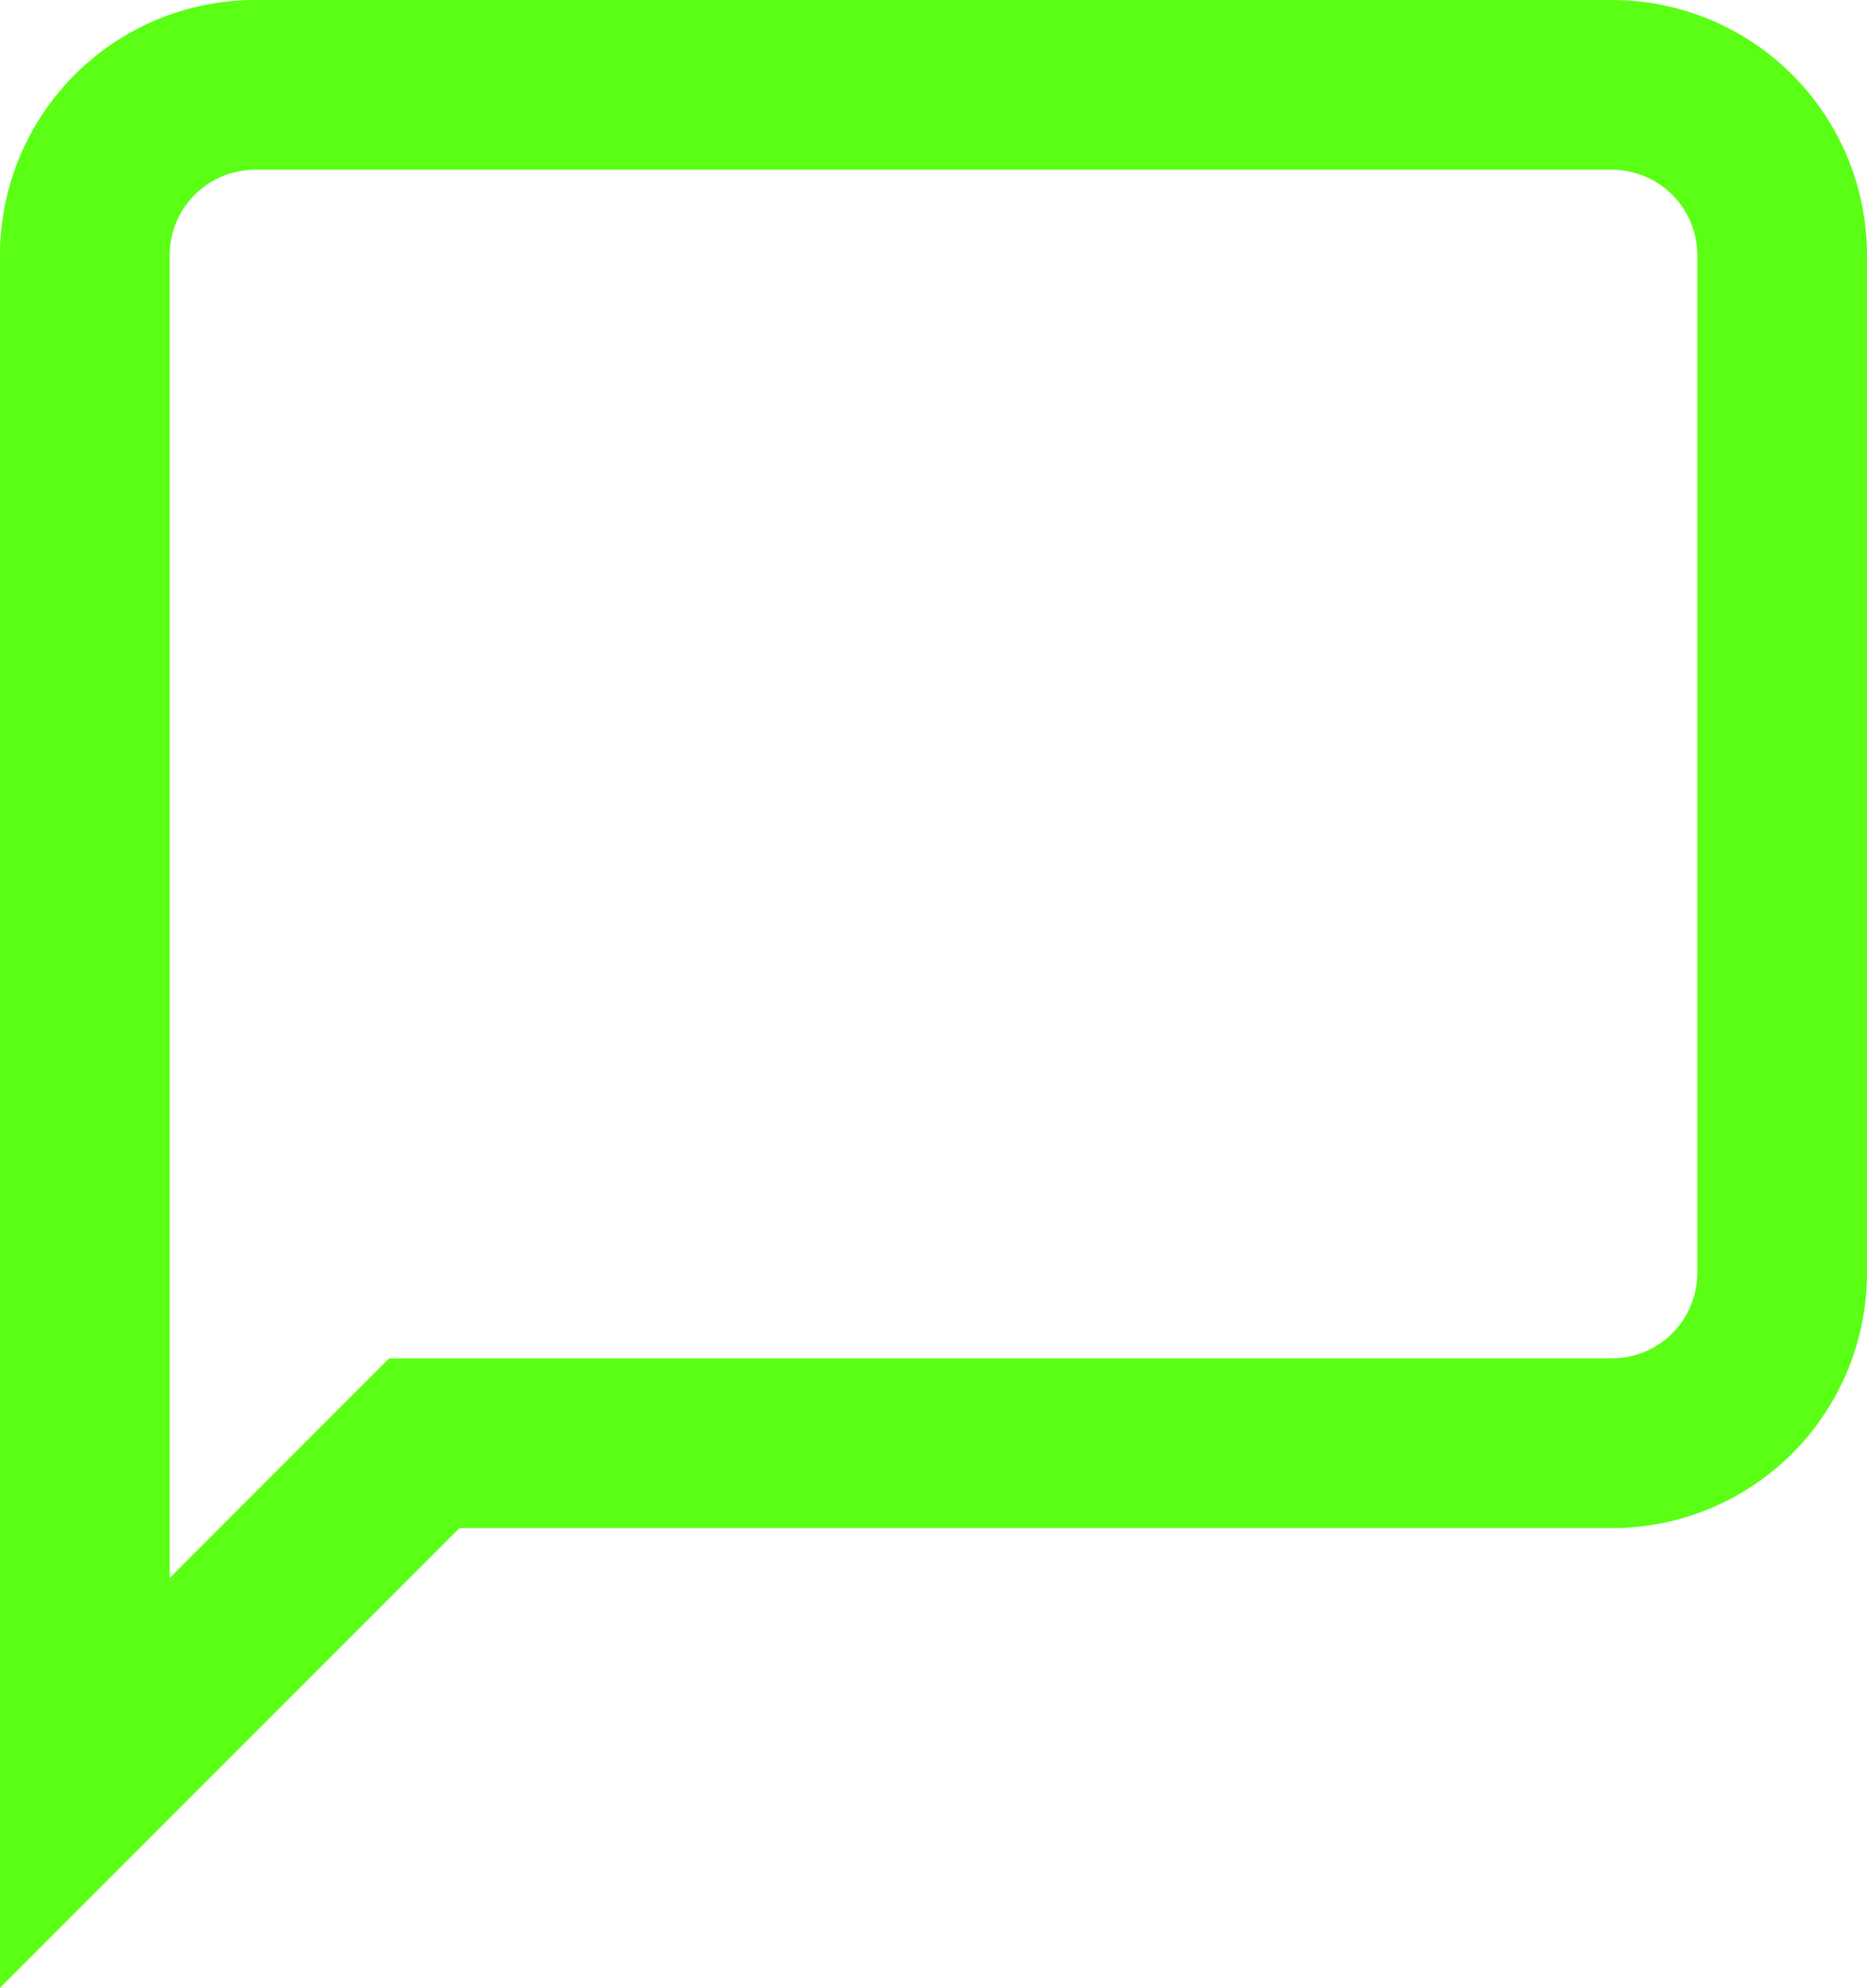 <svg xmlns="http://www.w3.org/2000/svg" width="33" height="35.121" viewBox="0 0 33 35.121">
  <path id="Icon_material-chat-bubble" data-name="Icon material-chat-bubble" d="M30,3H6A3.009,3.009,0,0,0,3,6V33l6-6H30a3.009,3.009,0,0,0,3-3V6A3.009,3.009,0,0,0,30,3Z" transform="translate(-1.5 -1.5)" fill="none" stroke="#5aff15" stroke-width="3"/>
</svg>
